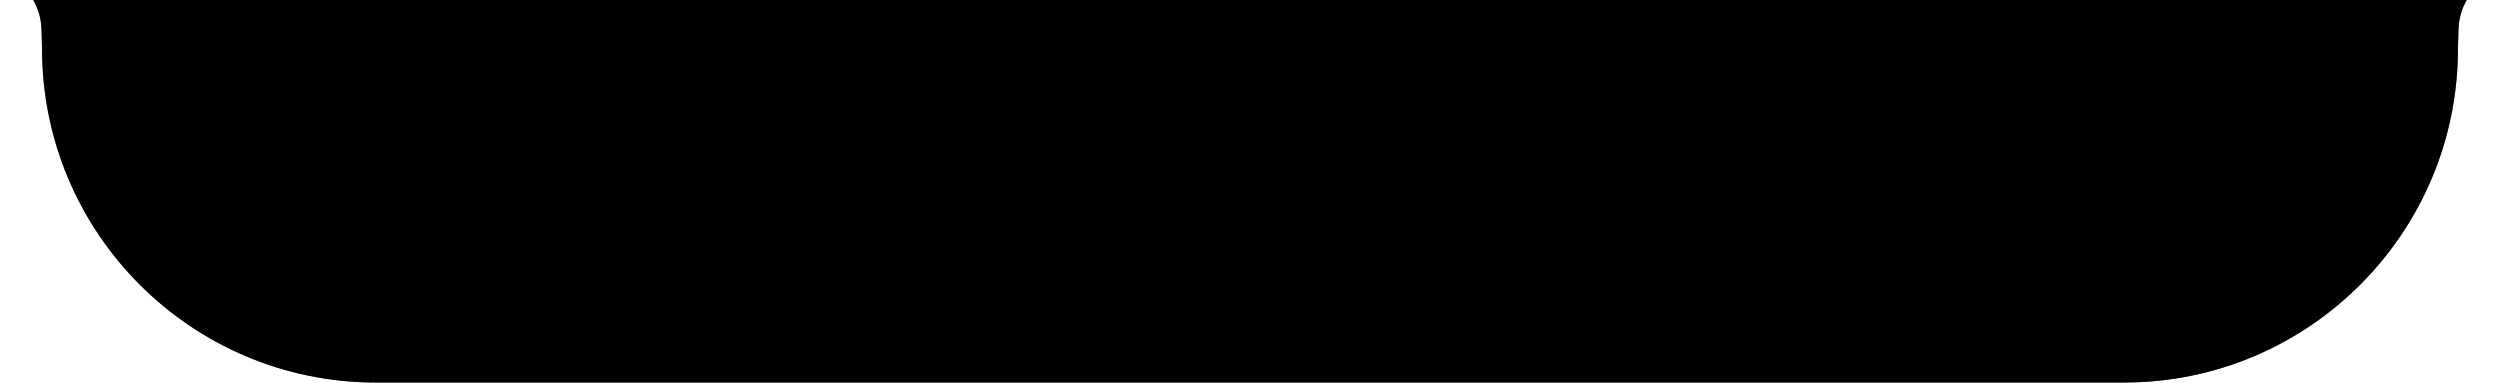 <svg width="183" height="28" viewBox="0 0 183 28" fill="none" xmlns="http://www.w3.org/2000/svg">
<path d="M0 -2H183C181.224 -1.392 180.013 0.255 179.961 2.131L179.922 3.562C179.922 17.059 168.981 28 155.484 28H27.516C14.019 28 3.078 17.059 3.078 3.562L3.039 2.131C2.987 0.255 1.776 -1.392 0 -2Z" fill="black"/>
<path d="M0 -2H183C181.224 -1.392 180.013 0.255 179.961 2.131L179.922 3.562C179.922 17.059 168.981 28 155.484 28H27.516C14.019 28 3.078 17.059 3.078 3.562L3.039 2.131C2.987 0.255 1.776 -1.392 0 -2Z" fill="black" fill-opacity="0.2"/>
<path d="M0 -2H183C181.224 -1.392 180.013 0.255 179.961 2.131L179.922 3.562C179.922 17.059 168.981 28 155.484 28H27.516C14.019 28 3.078 17.059 3.078 3.562L3.039 2.131C2.987 0.255 1.776 -1.392 0 -2Z" fill="black" fill-opacity="0.2"/>
<path d="M0 -2H183C181.224 -1.392 180.013 0.255 179.961 2.131L179.922 3.562C179.922 17.059 168.981 28 155.484 28H27.516C14.019 28 3.078 17.059 3.078 3.562L3.039 2.131C2.987 0.255 1.776 -1.392 0 -2Z" fill="black" fill-opacity="0.2"/>
</svg>
